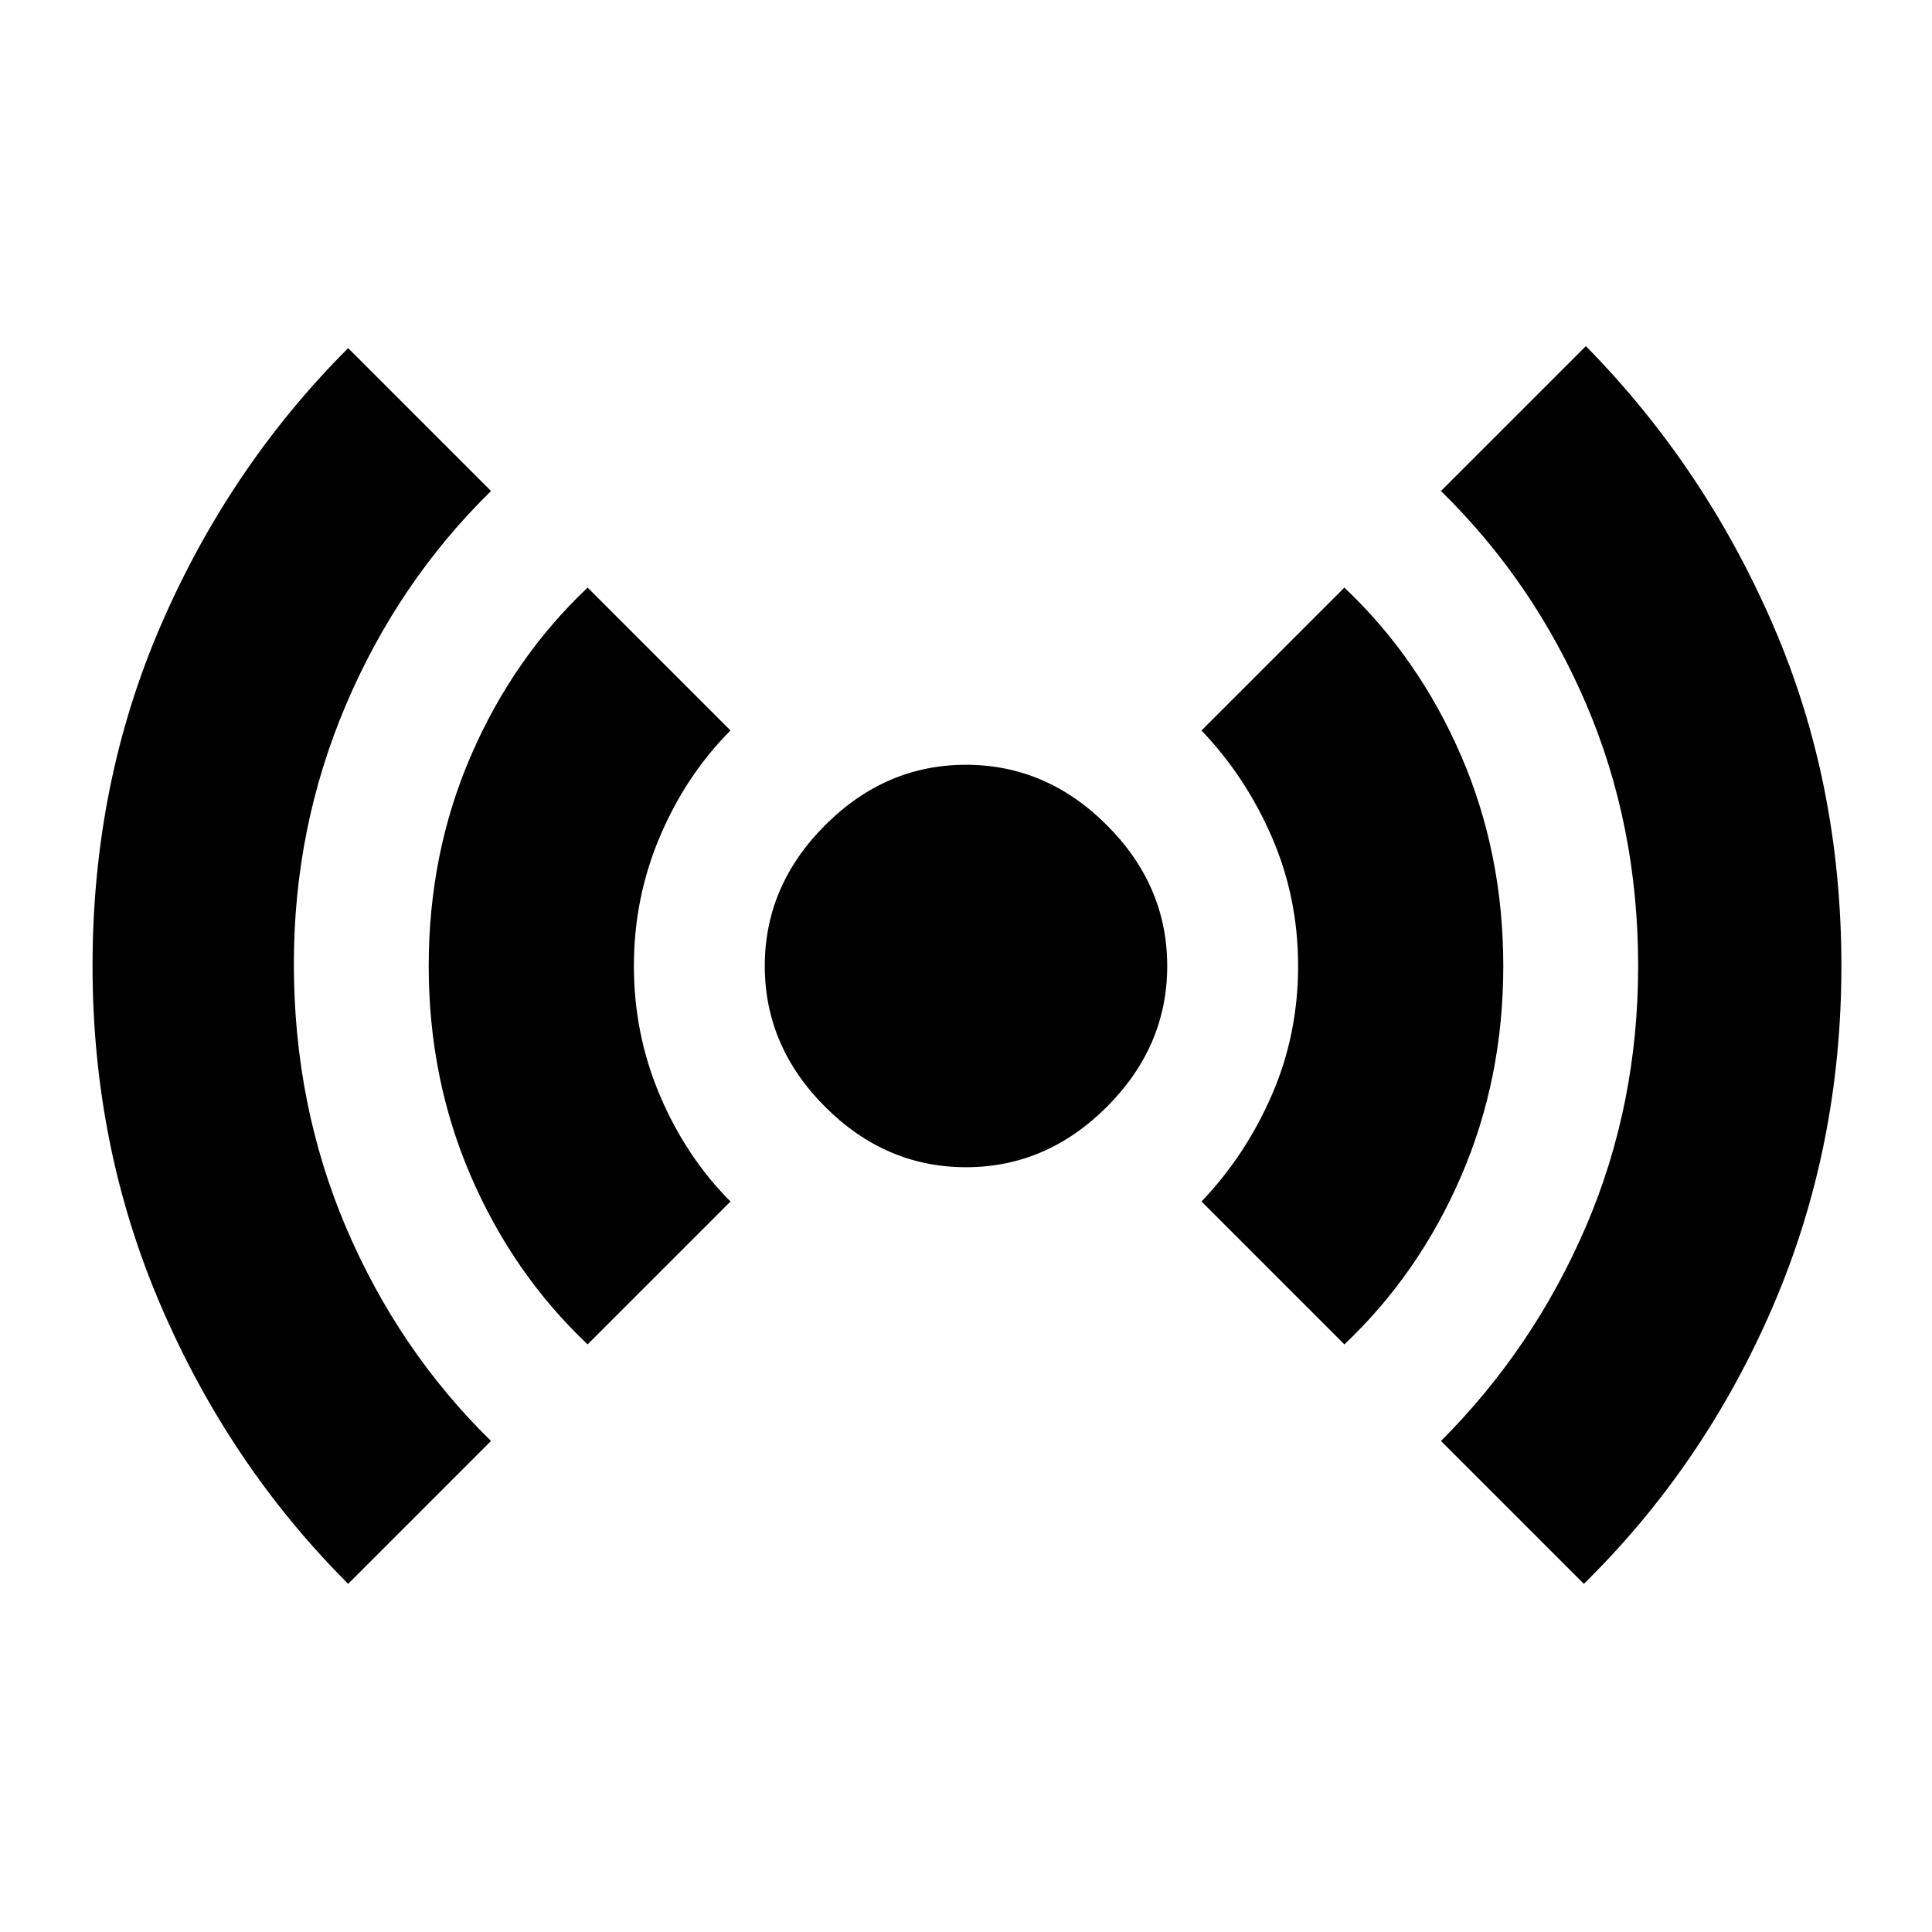 <svg xmlns="http://www.w3.org/2000/svg" height="20" width="20"><path d="M10 12.083Q9.167 12.083 8.542 11.458Q7.917 10.833 7.917 10Q7.917 9.167 8.542 8.542Q9.167 7.917 10 7.917Q10.833 7.917 11.458 8.542Q12.083 9.167 12.083 10Q12.083 10.833 11.458 11.458Q10.833 12.083 10 12.083ZM3.604 16.396Q2.375 15.167 1.667 13.521Q0.958 11.875 0.958 10Q0.958 8.104 1.667 6.469Q2.375 4.833 3.604 3.604L5.083 5.083Q4.125 6.021 3.583 7.292Q3.042 8.562 3.042 9.979Q3.042 11.438 3.583 12.708Q4.125 13.979 5.083 14.917ZM6.083 13.917Q5.312 13.188 4.875 12.177Q4.438 11.167 4.438 10Q4.438 8.833 4.875 7.823Q5.312 6.812 6.083 6.083L7.562 7.562Q7.104 8.021 6.833 8.656Q6.562 9.292 6.562 10Q6.562 10.708 6.833 11.344Q7.104 11.979 7.562 12.438ZM13.917 13.917 12.438 12.438Q12.896 11.958 13.167 11.333Q13.438 10.708 13.438 10Q13.438 9.292 13.167 8.667Q12.896 8.042 12.438 7.562L13.917 6.083Q14.688 6.812 15.125 7.823Q15.562 8.833 15.562 10Q15.562 11.167 15.125 12.177Q14.688 13.188 13.917 13.917ZM16.396 16.396 14.917 14.917Q15.875 13.958 16.417 12.698Q16.958 11.438 16.958 10Q16.958 8.542 16.417 7.281Q15.875 6.021 14.917 5.083L16.417 3.583Q17.646 4.833 18.354 6.469Q19.062 8.104 19.062 10Q19.062 11.875 18.354 13.521Q17.646 15.167 16.396 16.396Z"/></svg>
